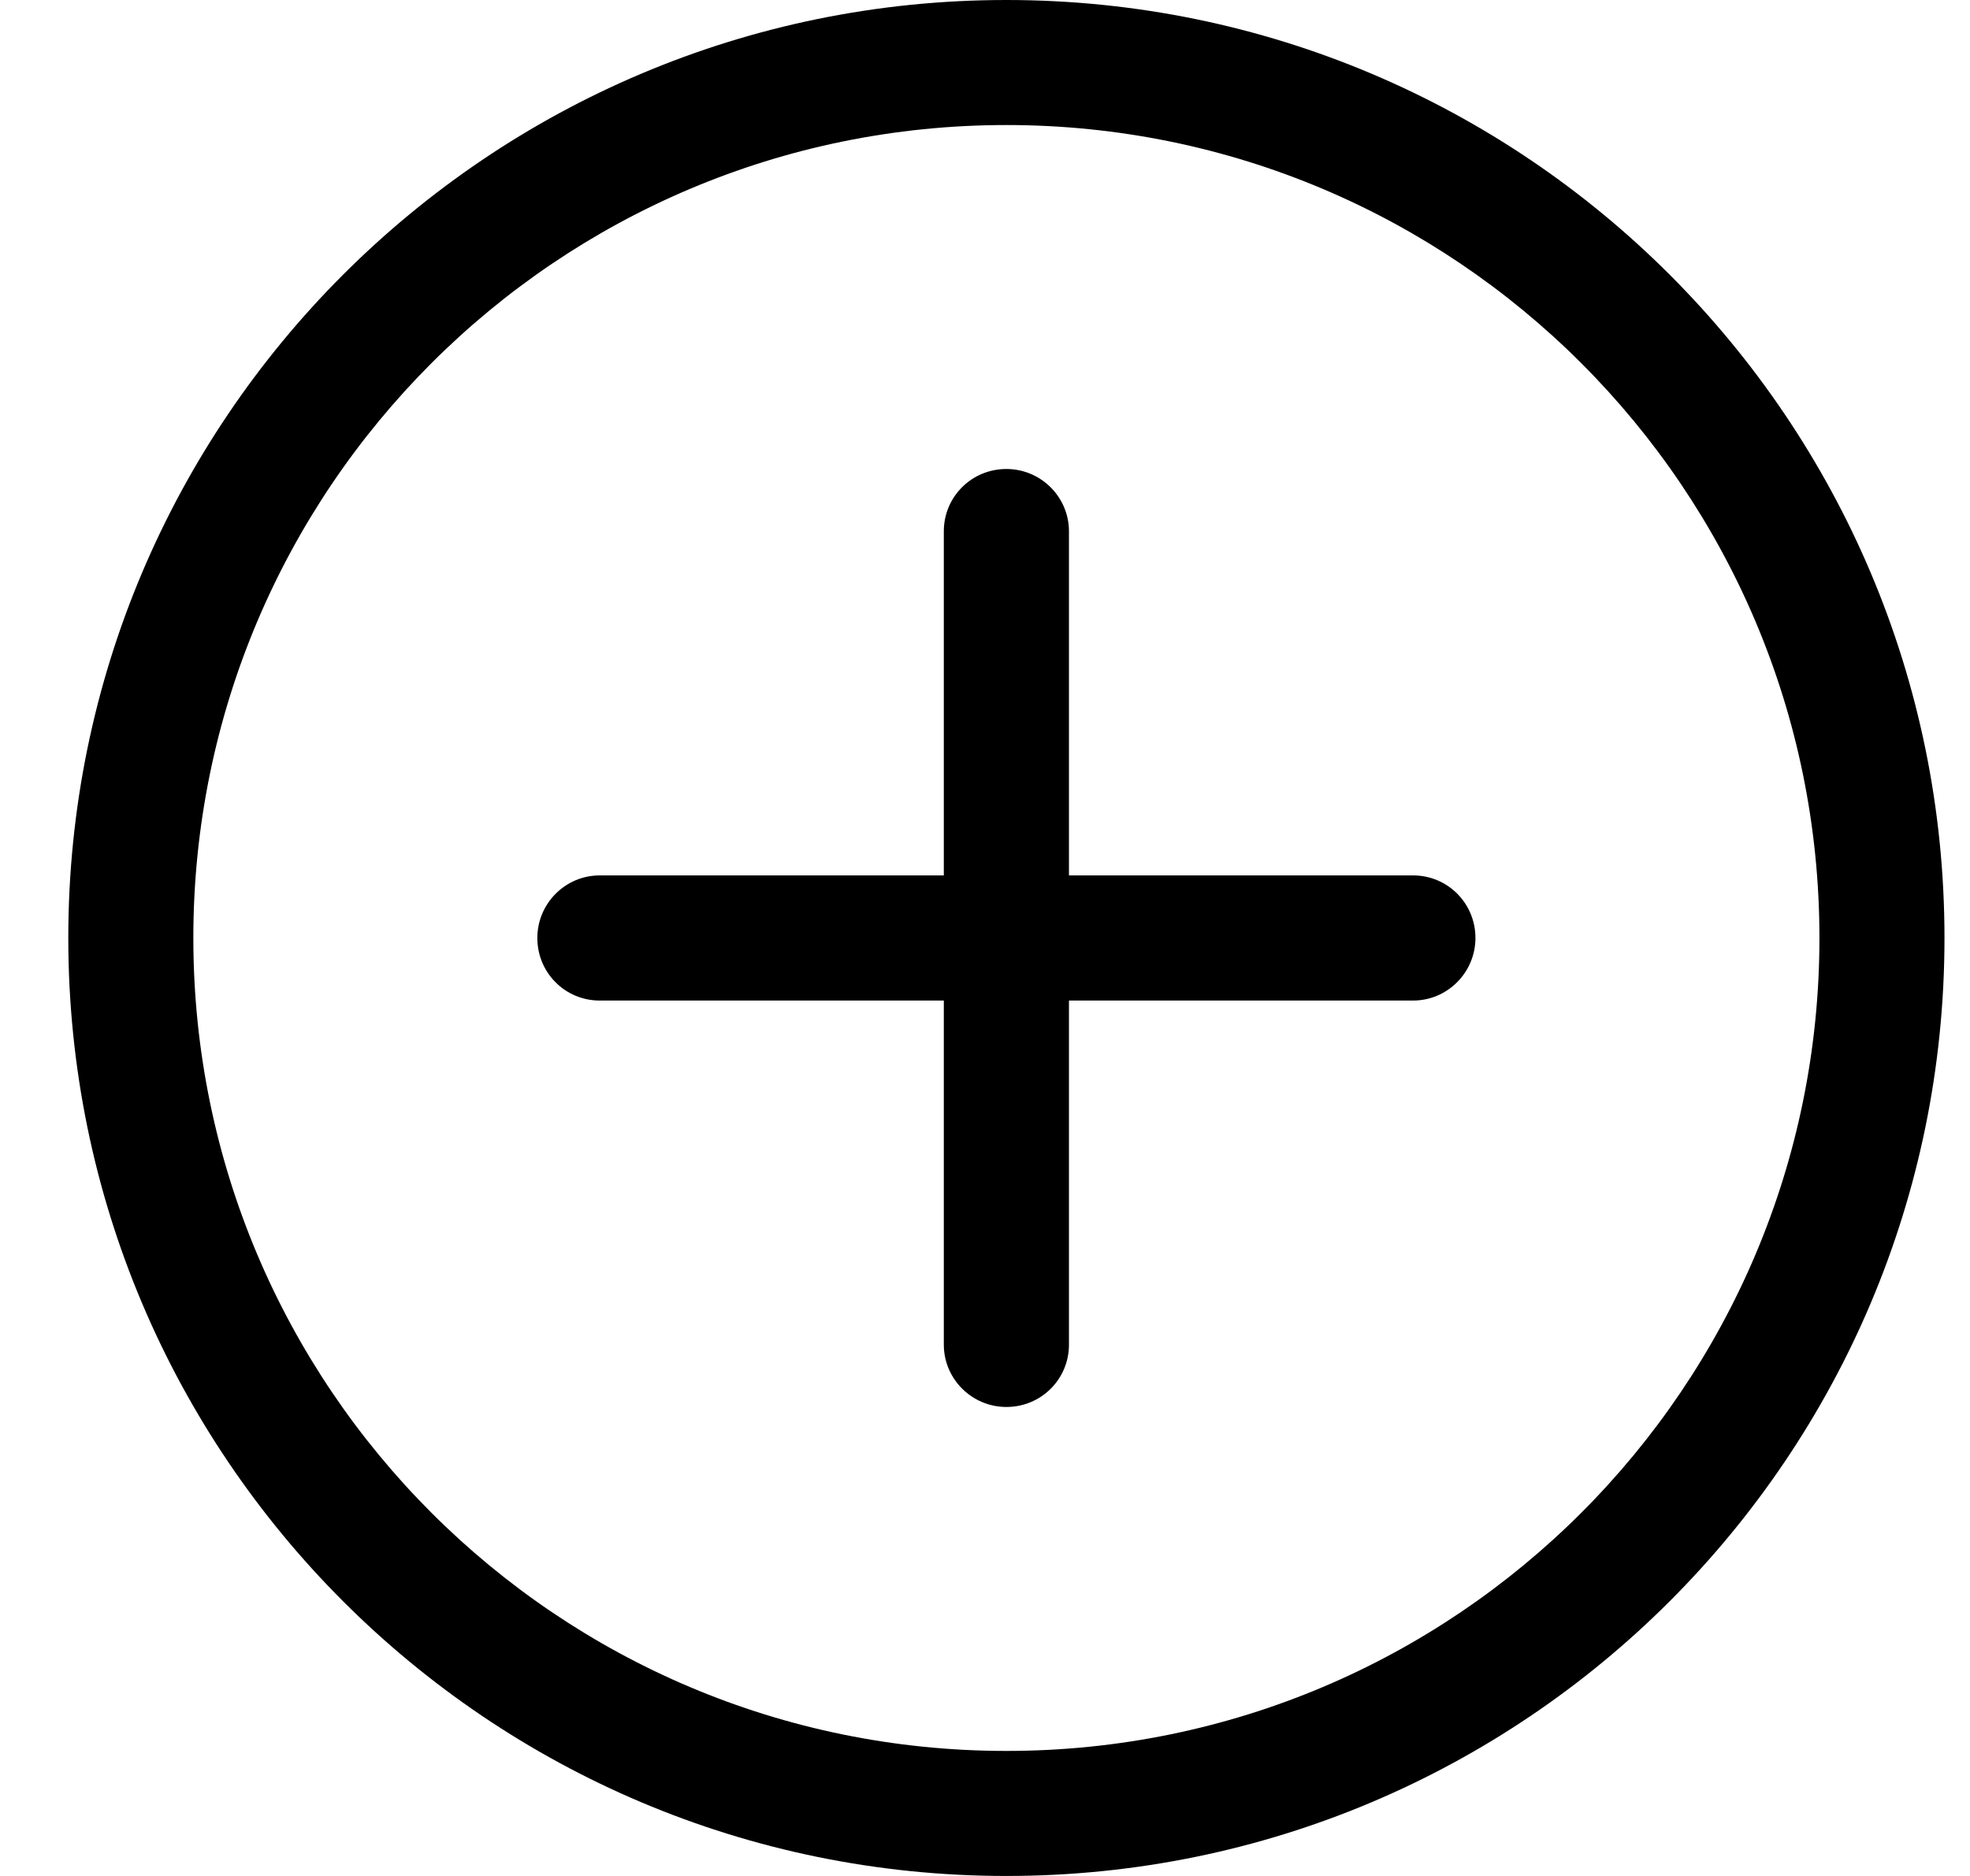 <?xml version="1.0" encoding="UTF-8" standalone="no"?>
<svg width="21px" height="20px" viewBox="0 0 21 20" version="1.1" xmlns="http://www.w3.org/2000/svg" xmlns:xlink="http://www.w3.org/1999/xlink" xmlns:sketch="http://www.bohemiancoding.com/sketch/ns">
    <!-- Generator: Sketch 3.3.3 (12081) - http://www.bohemiancoding.com/sketch -->
    <title>Plus Circle</title>
    <desc>Created with Sketch.</desc>
    <defs></defs>
    <g id="Cardview" stroke="none" stroke-width="1" fill-rule="evenodd" sketch:type="MSPage">
        <g id="Card-View" sketch:type="MSArtboardGroup" transform="translate(-177, -101)">
            <path d="M187.728,121 C193.251,121 197.728,116.523 197.728,111 C197.728,105.477 193.251,101 187.728,101 C182.205,101 177.728,105.477 177.728,111 C177.728,116.523 182.205,121 187.728,121 L187.728,121 Z M187.728,119.667 C182.941,119.667 179.061,115.786 179.061,111 C179.061,106.214 182.941,102.333 187.728,102.333 C192.514,102.333 196.395,106.214 196.395,111 C196.395,115.786 192.514,119.667 187.728,119.667 Z M187.061,110.333 L183.392,110.333 C183.027,110.333 182.728,110.632 182.728,111 C182.728,111.371 183.025,111.667 183.392,111.667 L187.061,111.667 L187.061,115.336 C187.061,115.701 187.36,116 187.728,116 C188.099,116 188.395,115.703 188.395,115.336 L188.395,111.667 L192.064,111.667 C192.429,111.667 192.728,111.368 192.728,111 C192.728,110.629 192.431,110.333 192.064,110.333 L188.395,110.333 L188.395,106.664 C188.395,106.299 188.096,106 187.728,106 C187.357,106 187.061,106.297 187.061,106.664 L187.061,110.333 Z" id="Plus-Circle" sketch:type="MSShapeGroup"></path>
        </g>
    </g>
</svg>